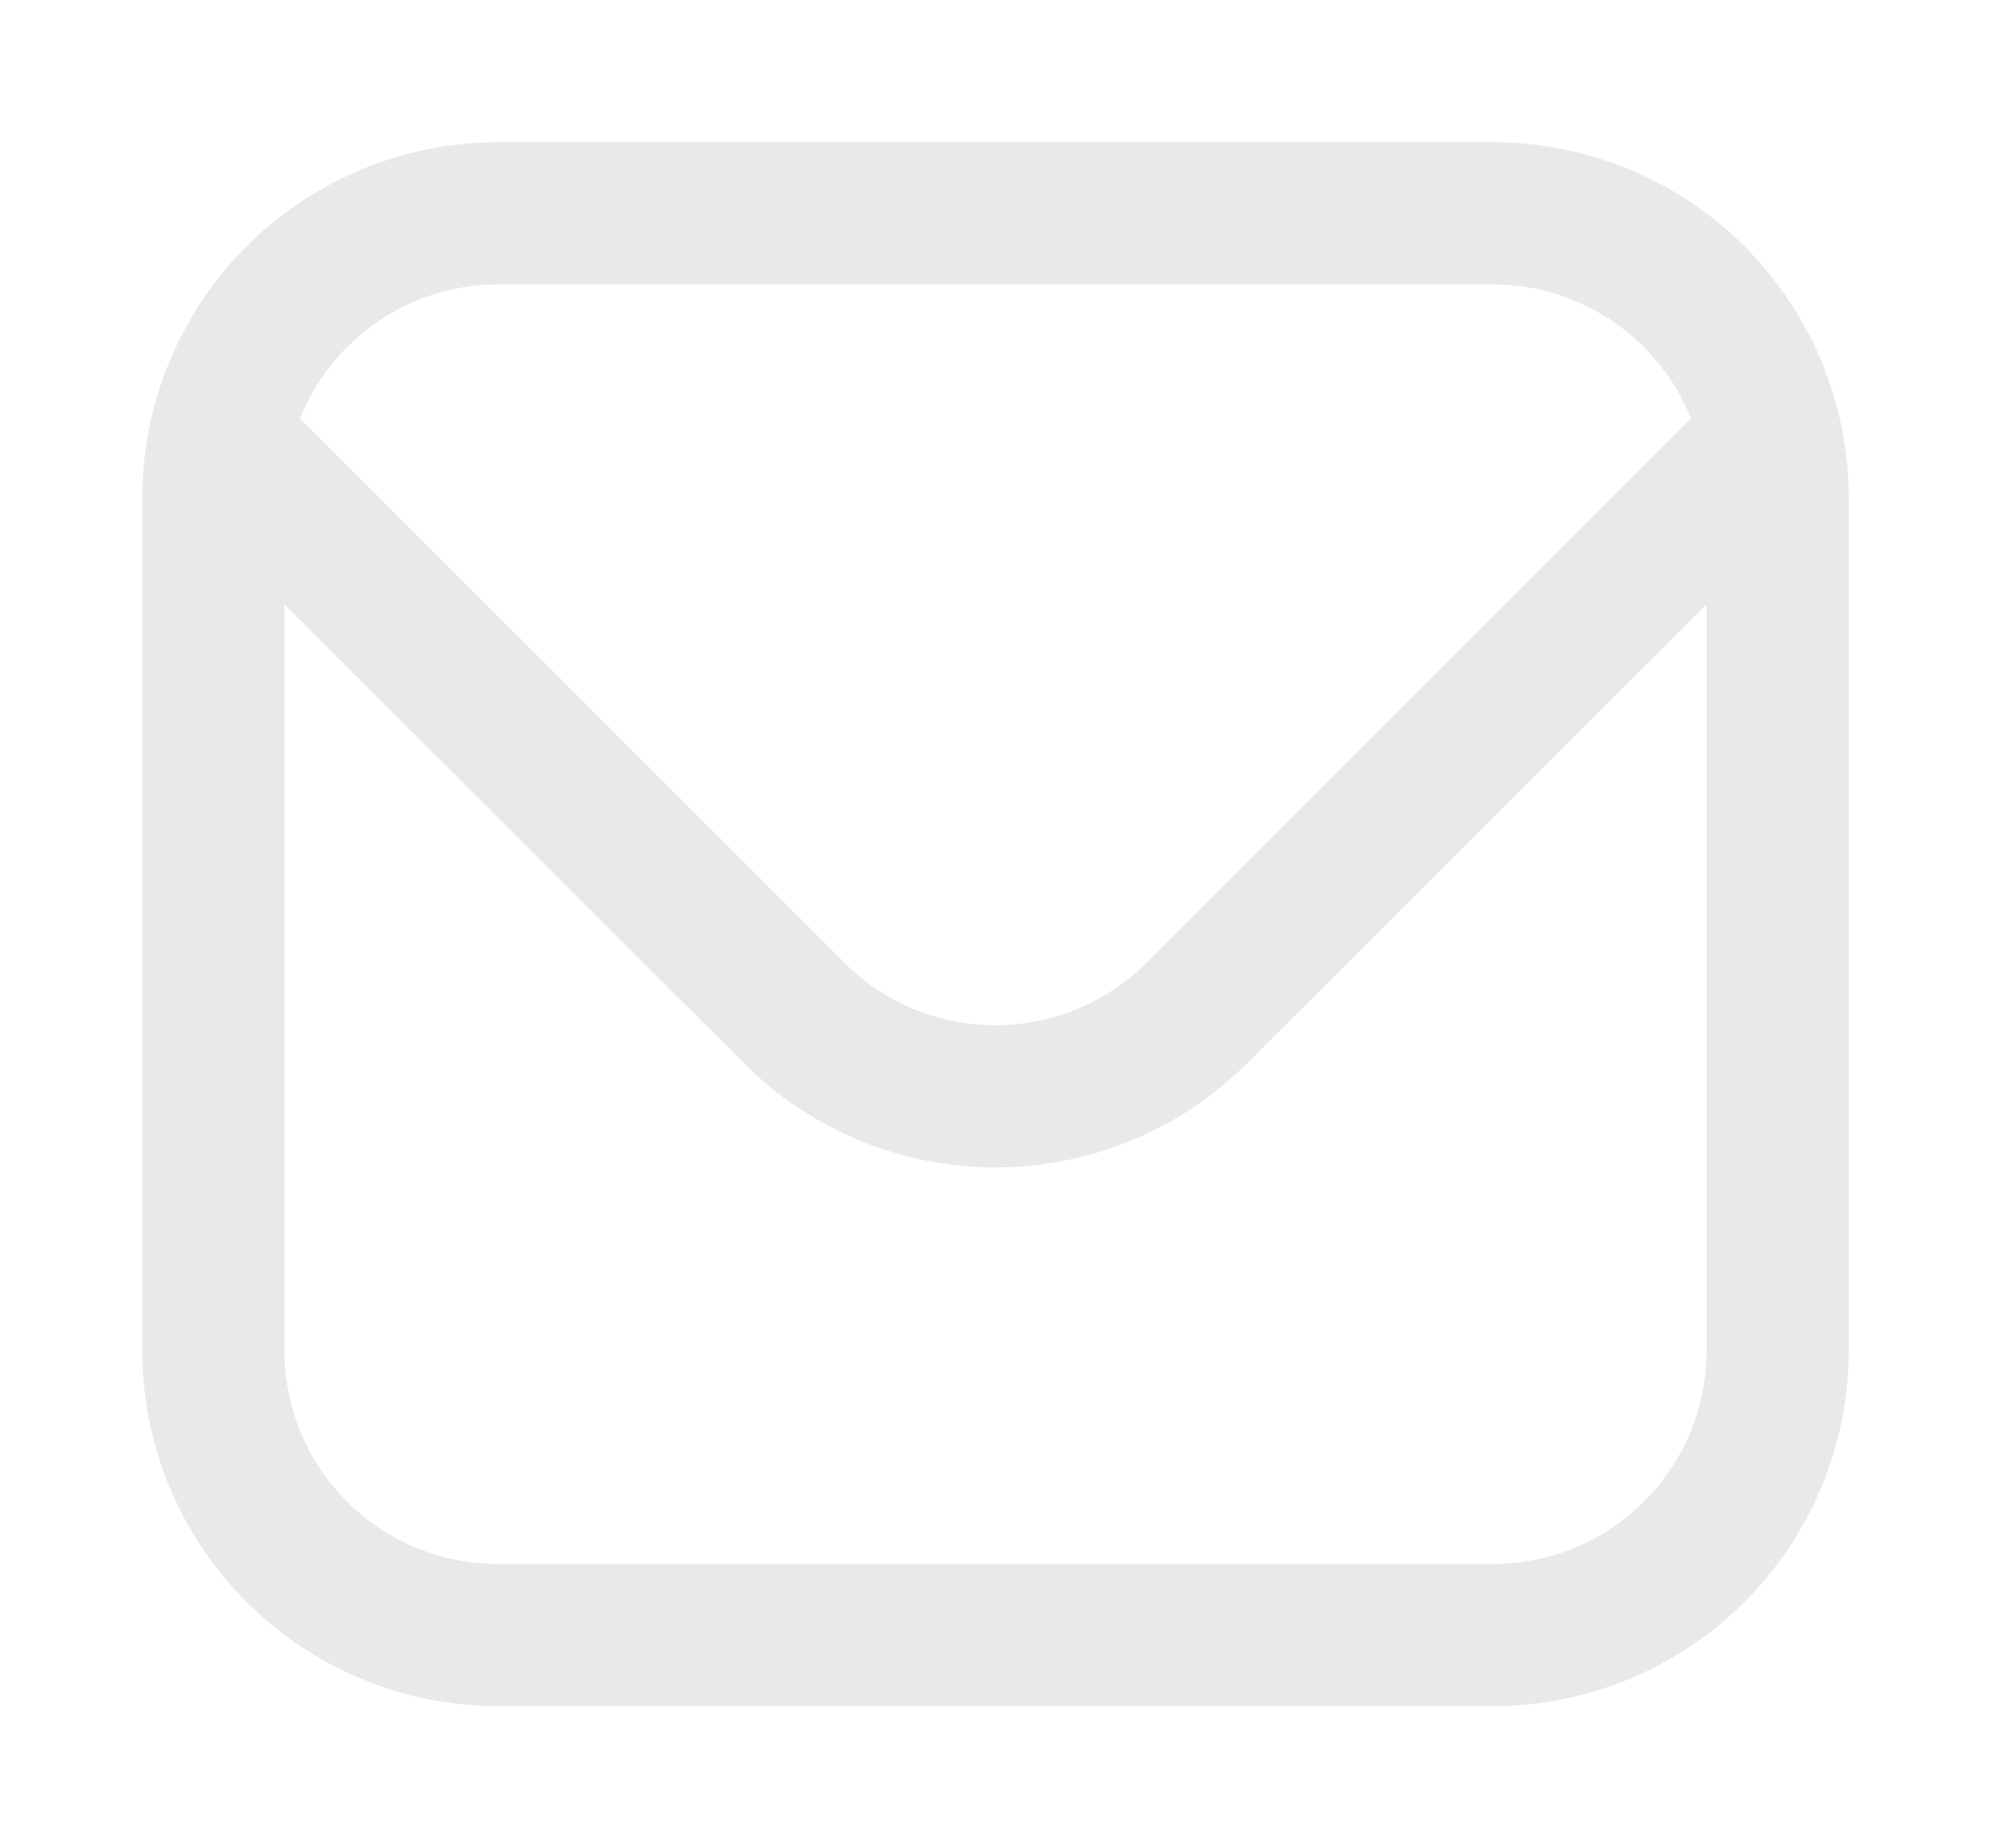 <svg width="28" height="26" viewBox="0 0 28 26" fill="none" xmlns="http://www.w3.org/2000/svg">
<g filter="url(#filter0_d_209_38)">
<path d="M20 0H6C4.674 0.002 3.404 0.529 2.466 1.466C1.529 2.404 1.002 3.674 1 5L1 17C1.002 18.326 1.529 19.596 2.466 20.534C3.404 21.471 4.674 21.998 6 22H20C21.326 21.998 22.596 21.471 23.534 20.534C24.471 19.596 24.998 18.326 25 17V5C24.998 3.674 24.471 2.404 23.534 1.466C22.596 0.529 21.326 0.002 20 0V0ZM6 2H20C20.599 2.001 21.183 2.182 21.679 2.518C22.174 2.854 22.558 3.331 22.78 3.887L15.122 11.546C14.558 12.107 13.795 12.422 13 12.422C12.205 12.422 11.442 12.107 10.878 11.546L3.22 3.887C3.442 3.331 3.826 2.854 4.321 2.518C4.816 2.182 5.401 2.001 6 2V2ZM20 20H6C5.204 20 4.441 19.684 3.879 19.121C3.316 18.559 3 17.796 3 17V6.5L9.464 12.96C10.403 13.896 11.674 14.422 13 14.422C14.326 14.422 15.597 13.896 16.536 12.96L23 6.5V17C23 17.796 22.684 18.559 22.121 19.121C21.559 19.684 20.796 20 20 20Z" fill="#E9E9EA"/>
</g>
<defs>
<filter id="filter0_d_209_38" x="0" y="0" width="28" height="26" filterUnits="userSpaceOnUse" color-interpolation-filters="sRGB">
<feFlood flood-opacity="0" result="BackgroundImageFix"/>
<feColorMatrix in="SourceAlpha" type="matrix" values="0 0 0 0 0 0 0 0 0 0 0 0 0 0 0 0 0 0 127 0" result="hardAlpha"/>
<feOffset dx="1" dy="2"/>
<feGaussianBlur stdDeviation="1"/>
<feComposite in2="hardAlpha" operator="out"/>
<feColorMatrix type="matrix" values="0 0 0 0 0 0 0 0 0 0 0 0 0 0 0 0 0 0 0.35 0"/>
<feBlend mode="normal" in2="BackgroundImageFix" result="effect1_dropShadow_209_38"/>
<feBlend mode="normal" in="SourceGraphic" in2="effect1_dropShadow_209_38" result="shape"/>
</filter>
</defs>
</svg>
